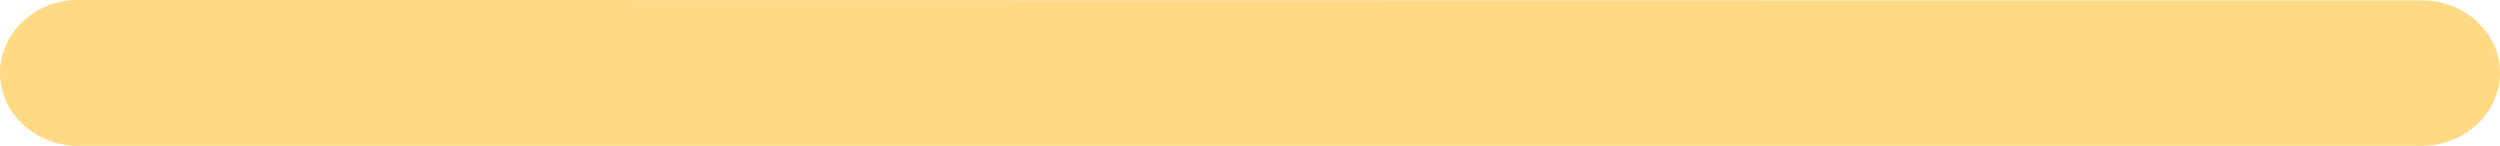<svg 
          width="66.016" 
          height="3.85" fill="none" 
          xmlns="http://www.w3.org/2000/svg">
          <path d="M 66.016 1.925 C 66.016 2.436 65.798 2.925 65.41 3.286 C 65.022 3.647 64.496 3.85 63.948 3.85 L 1.945 3.85 C 1.419 3.82 0.924 3.604 0.563 3.246 C 0.201 2.888 0 2.416 0 1.925 C 0 1.434 0.201 0.961 0.563 0.604 C 0.924 0.246 1.419 0.03 1.945 0 L 63.948 0.011 C 64.219 0.01 64.487 0.059 64.738 0.154 C 64.989 0.25 65.216 0.391 65.409 0.569 C 65.601 0.747 65.753 0.958 65.858 1.191 C 65.962 1.423 66.016 1.673 66.016 1.925 L 66.016 1.925 Z" fill="rgb(255,217,131)"/>
        </svg>